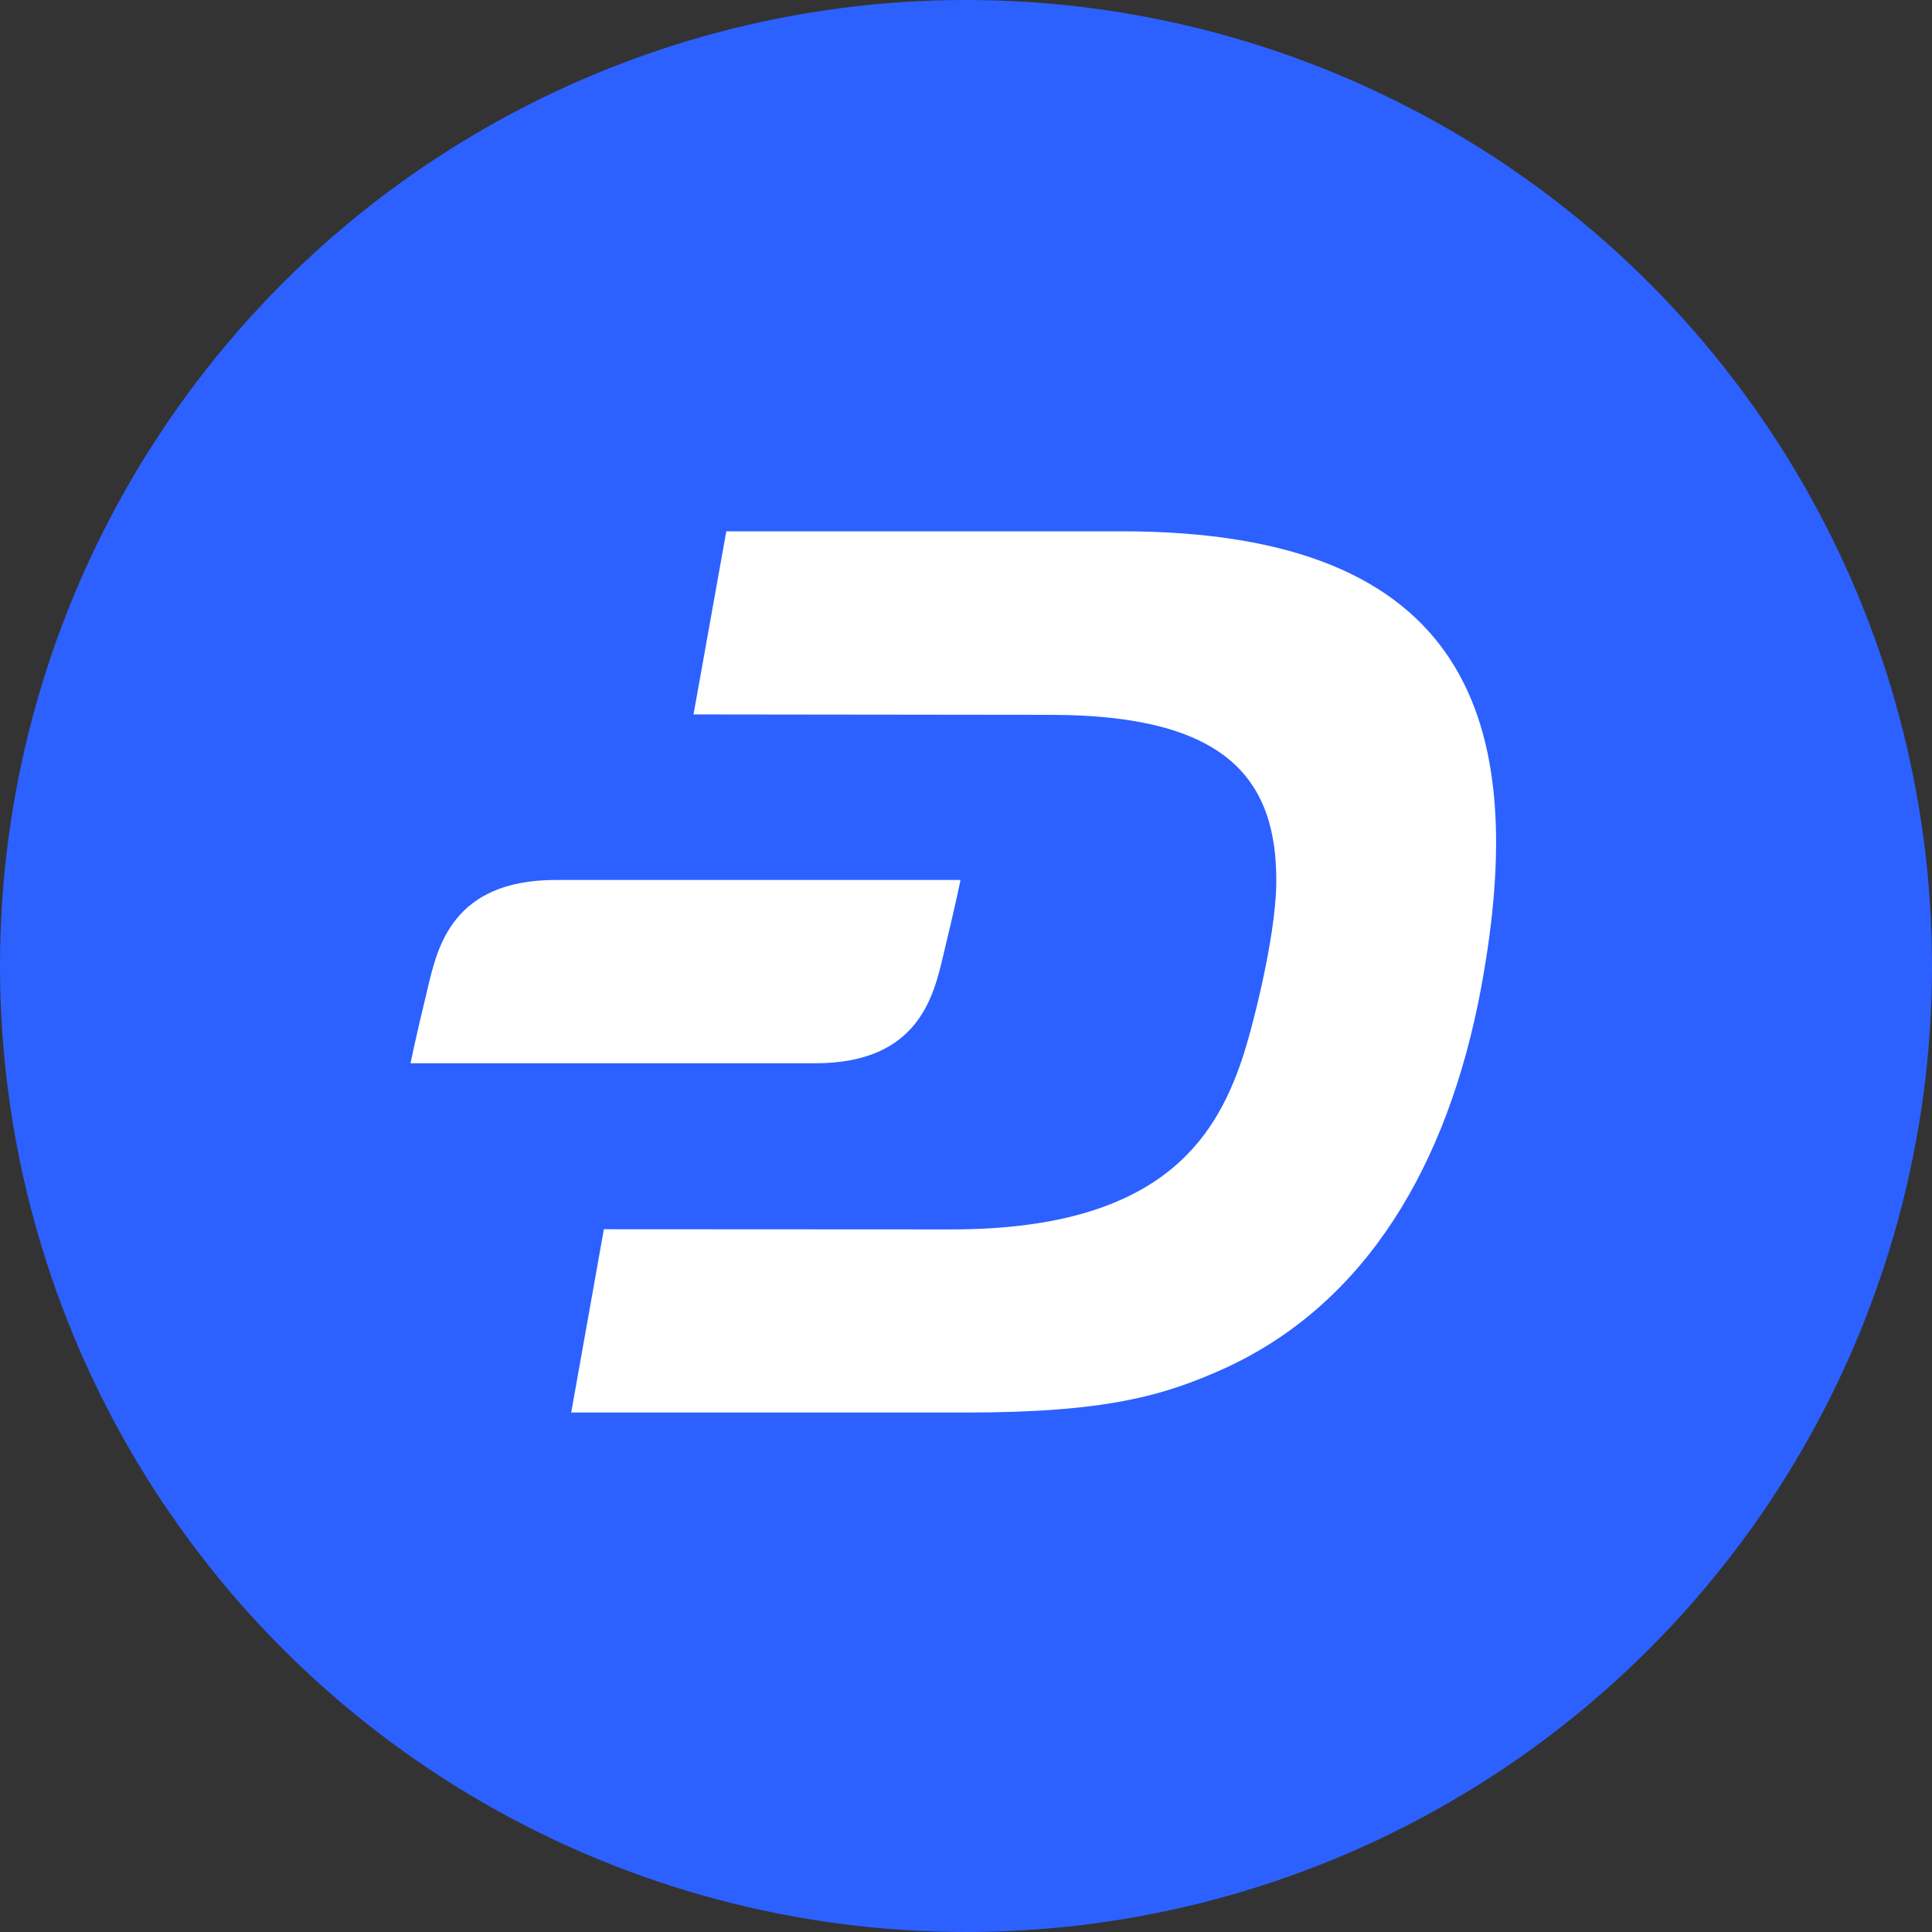 <svg width="32" height="32" viewBox="0 0 32 32" fill="none" xmlns="http://www.w3.org/2000/svg">
<rect x="0" y="0" width="32" height="32" fill="#333333" stroke="none"/>
<circle cx="16" cy="16" r="16" fill="#2C61FF"/>
<path d="M18.575 8.8H12.03L11.487 11.833L17.395 11.84C20.305 11.84 21.163 12.897 21.139 14.648C21.125 15.545 20.736 17.065 20.568 17.558C20.12 18.872 19.199 20.367 15.746 20.363L10.002 20.36L9.461 23.396H15.993C18.297 23.396 19.274 23.126 20.314 22.65C22.615 21.582 23.984 19.313 24.534 16.35C25.348 11.938 24.332 8.8 18.575 8.8Z" fill="white"/>
<path d="M9.206 14.575C7.49 14.575 7.245 15.692 7.084 16.368C6.87 17.25 6.8 17.611 6.8 17.611H13.503C15.219 17.611 15.464 16.494 15.625 15.818C15.838 14.935 15.909 14.575 15.909 14.575L9.206 14.575Z" fill="white"/>
</svg>

